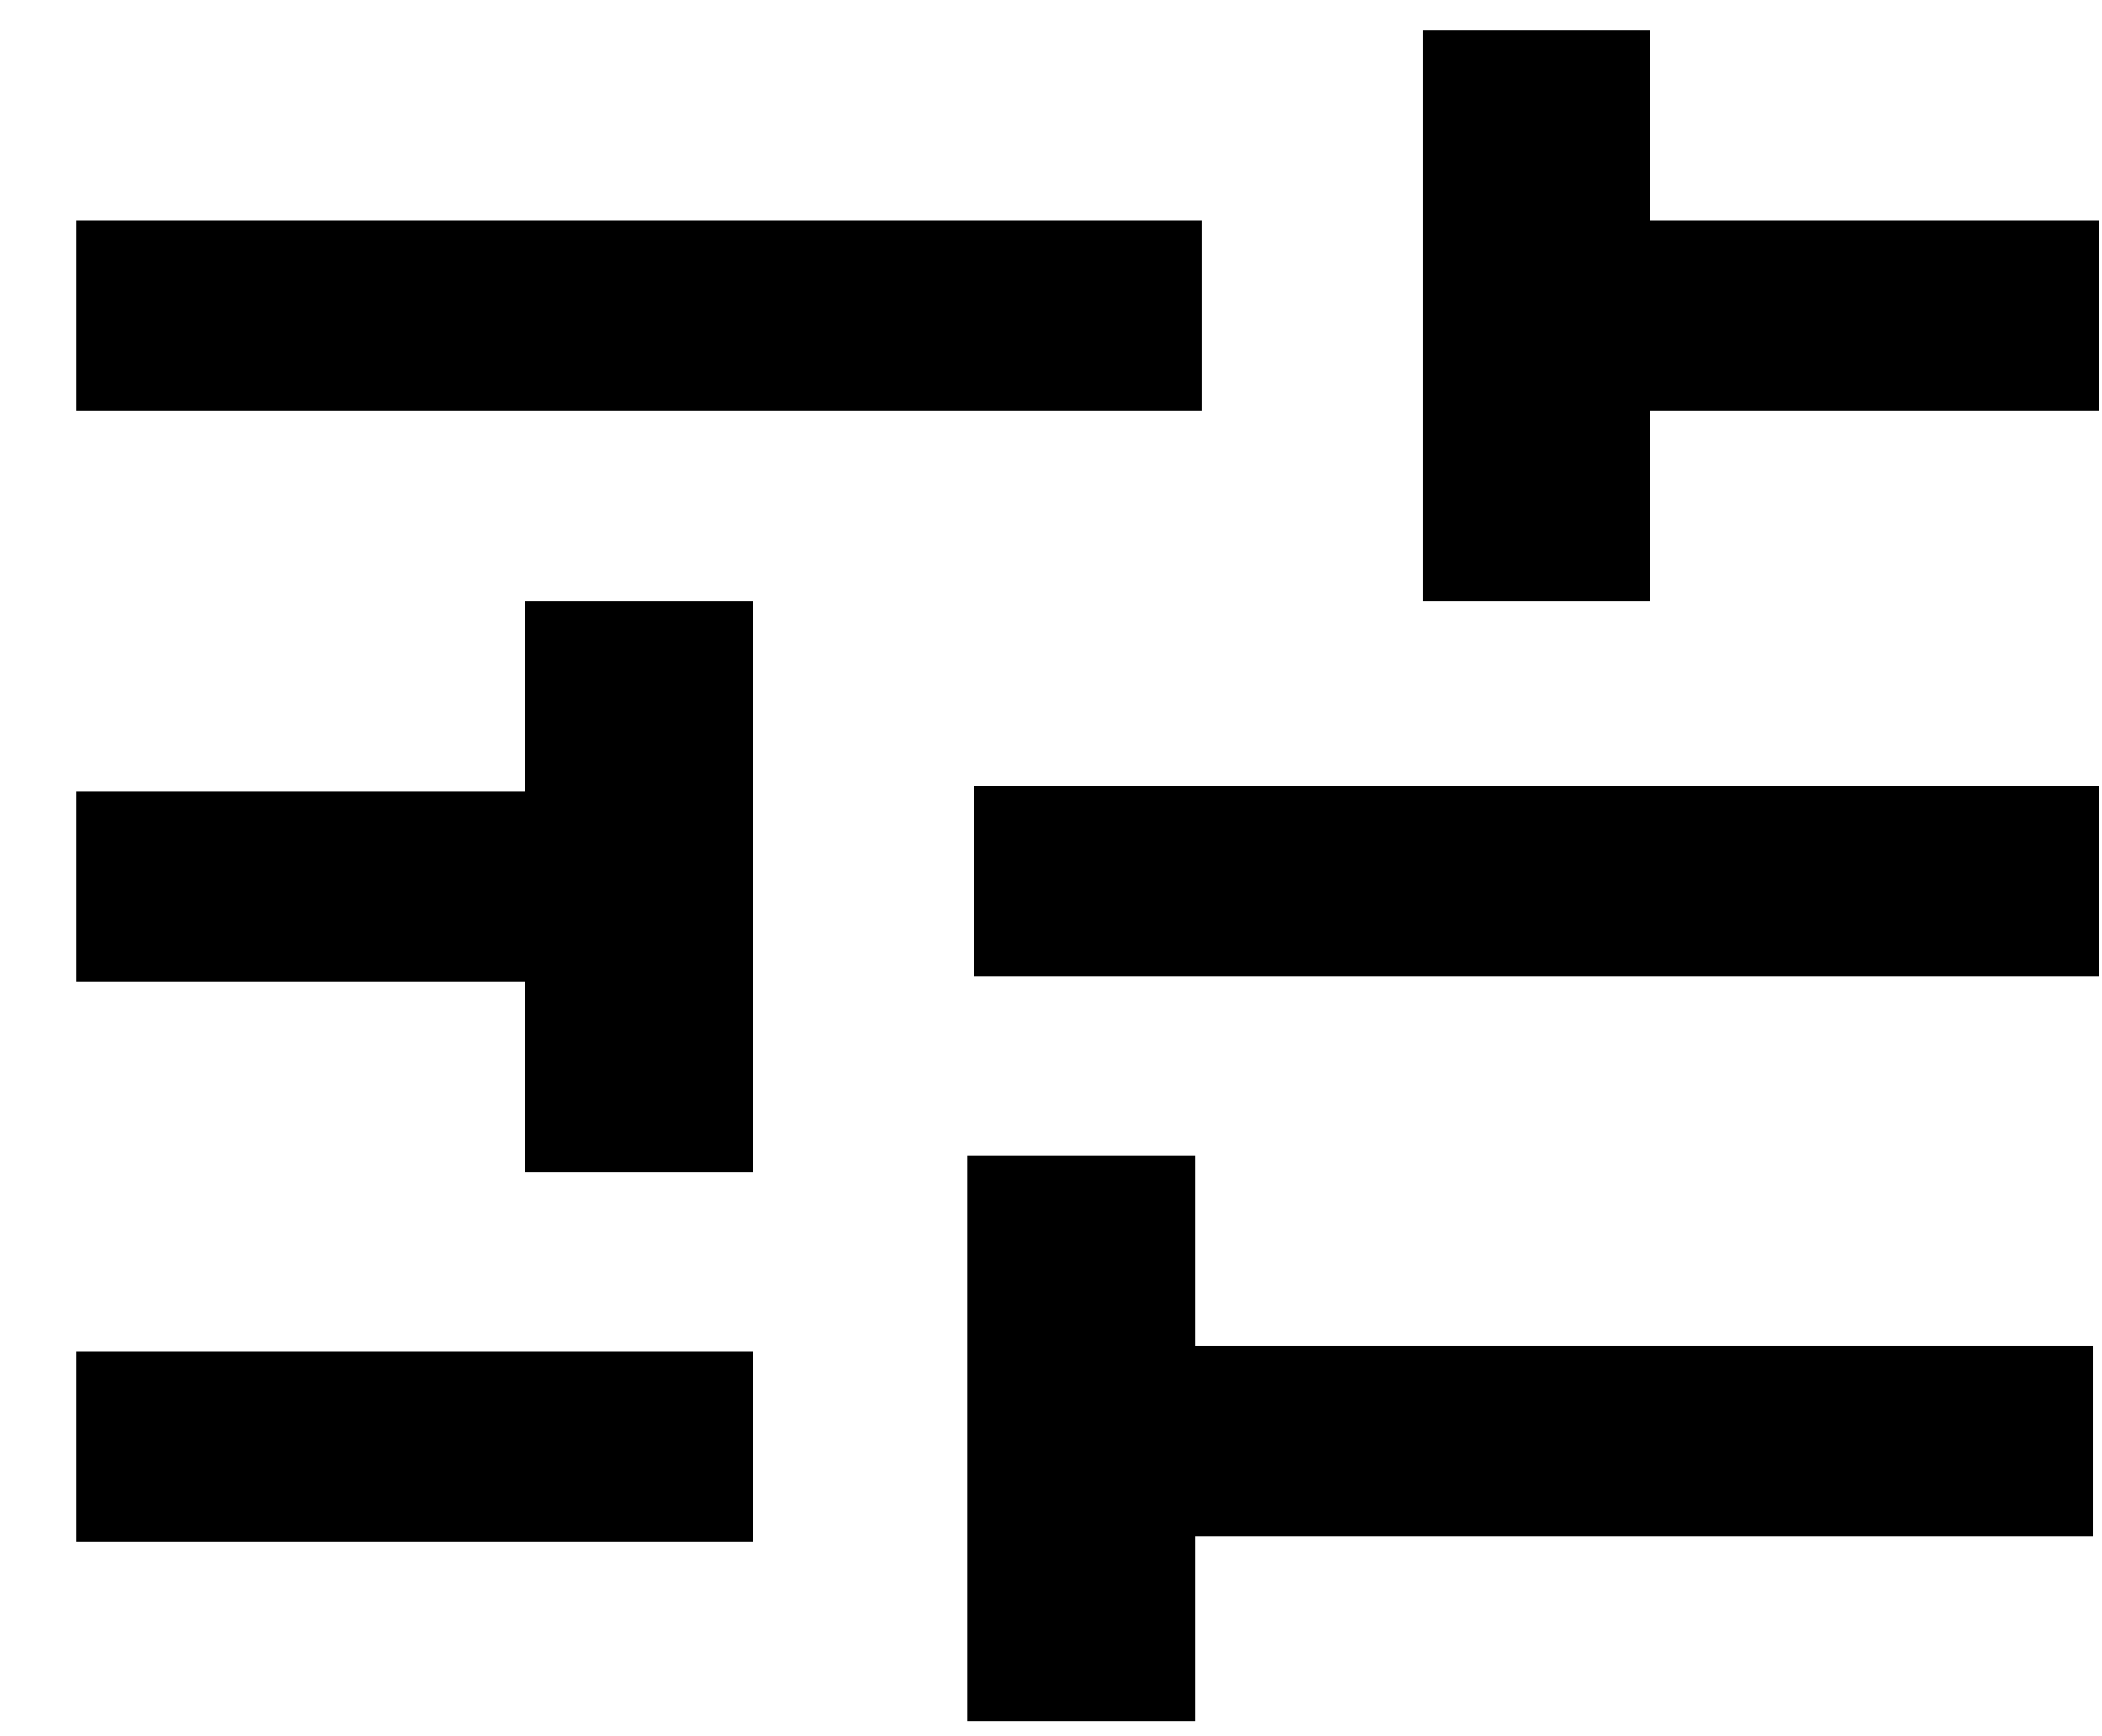 <svg width="23" height="19" viewBox="0 0 23 19" fill="none" xmlns="http://www.w3.org/2000/svg">
<path d="M0.83 14.789V16.871H8.234V14.789H0.83ZM0.83 2.475V4.497H13.146V2.415H0.83V2.475ZM13.075 18.893V16.811H22.899V14.729H13.075V12.647H10.583V18.834H13.075V18.893ZM5.742 6.579V8.661H0.83V10.743H5.742V12.826H8.234V6.579H5.742ZM22.97 10.684V8.602H10.654V10.684H22.97ZM15.566 6.579H18.058V4.497H22.97V2.415H18.058V0.333H15.566V6.579Z" fill="black"/>
</svg>
